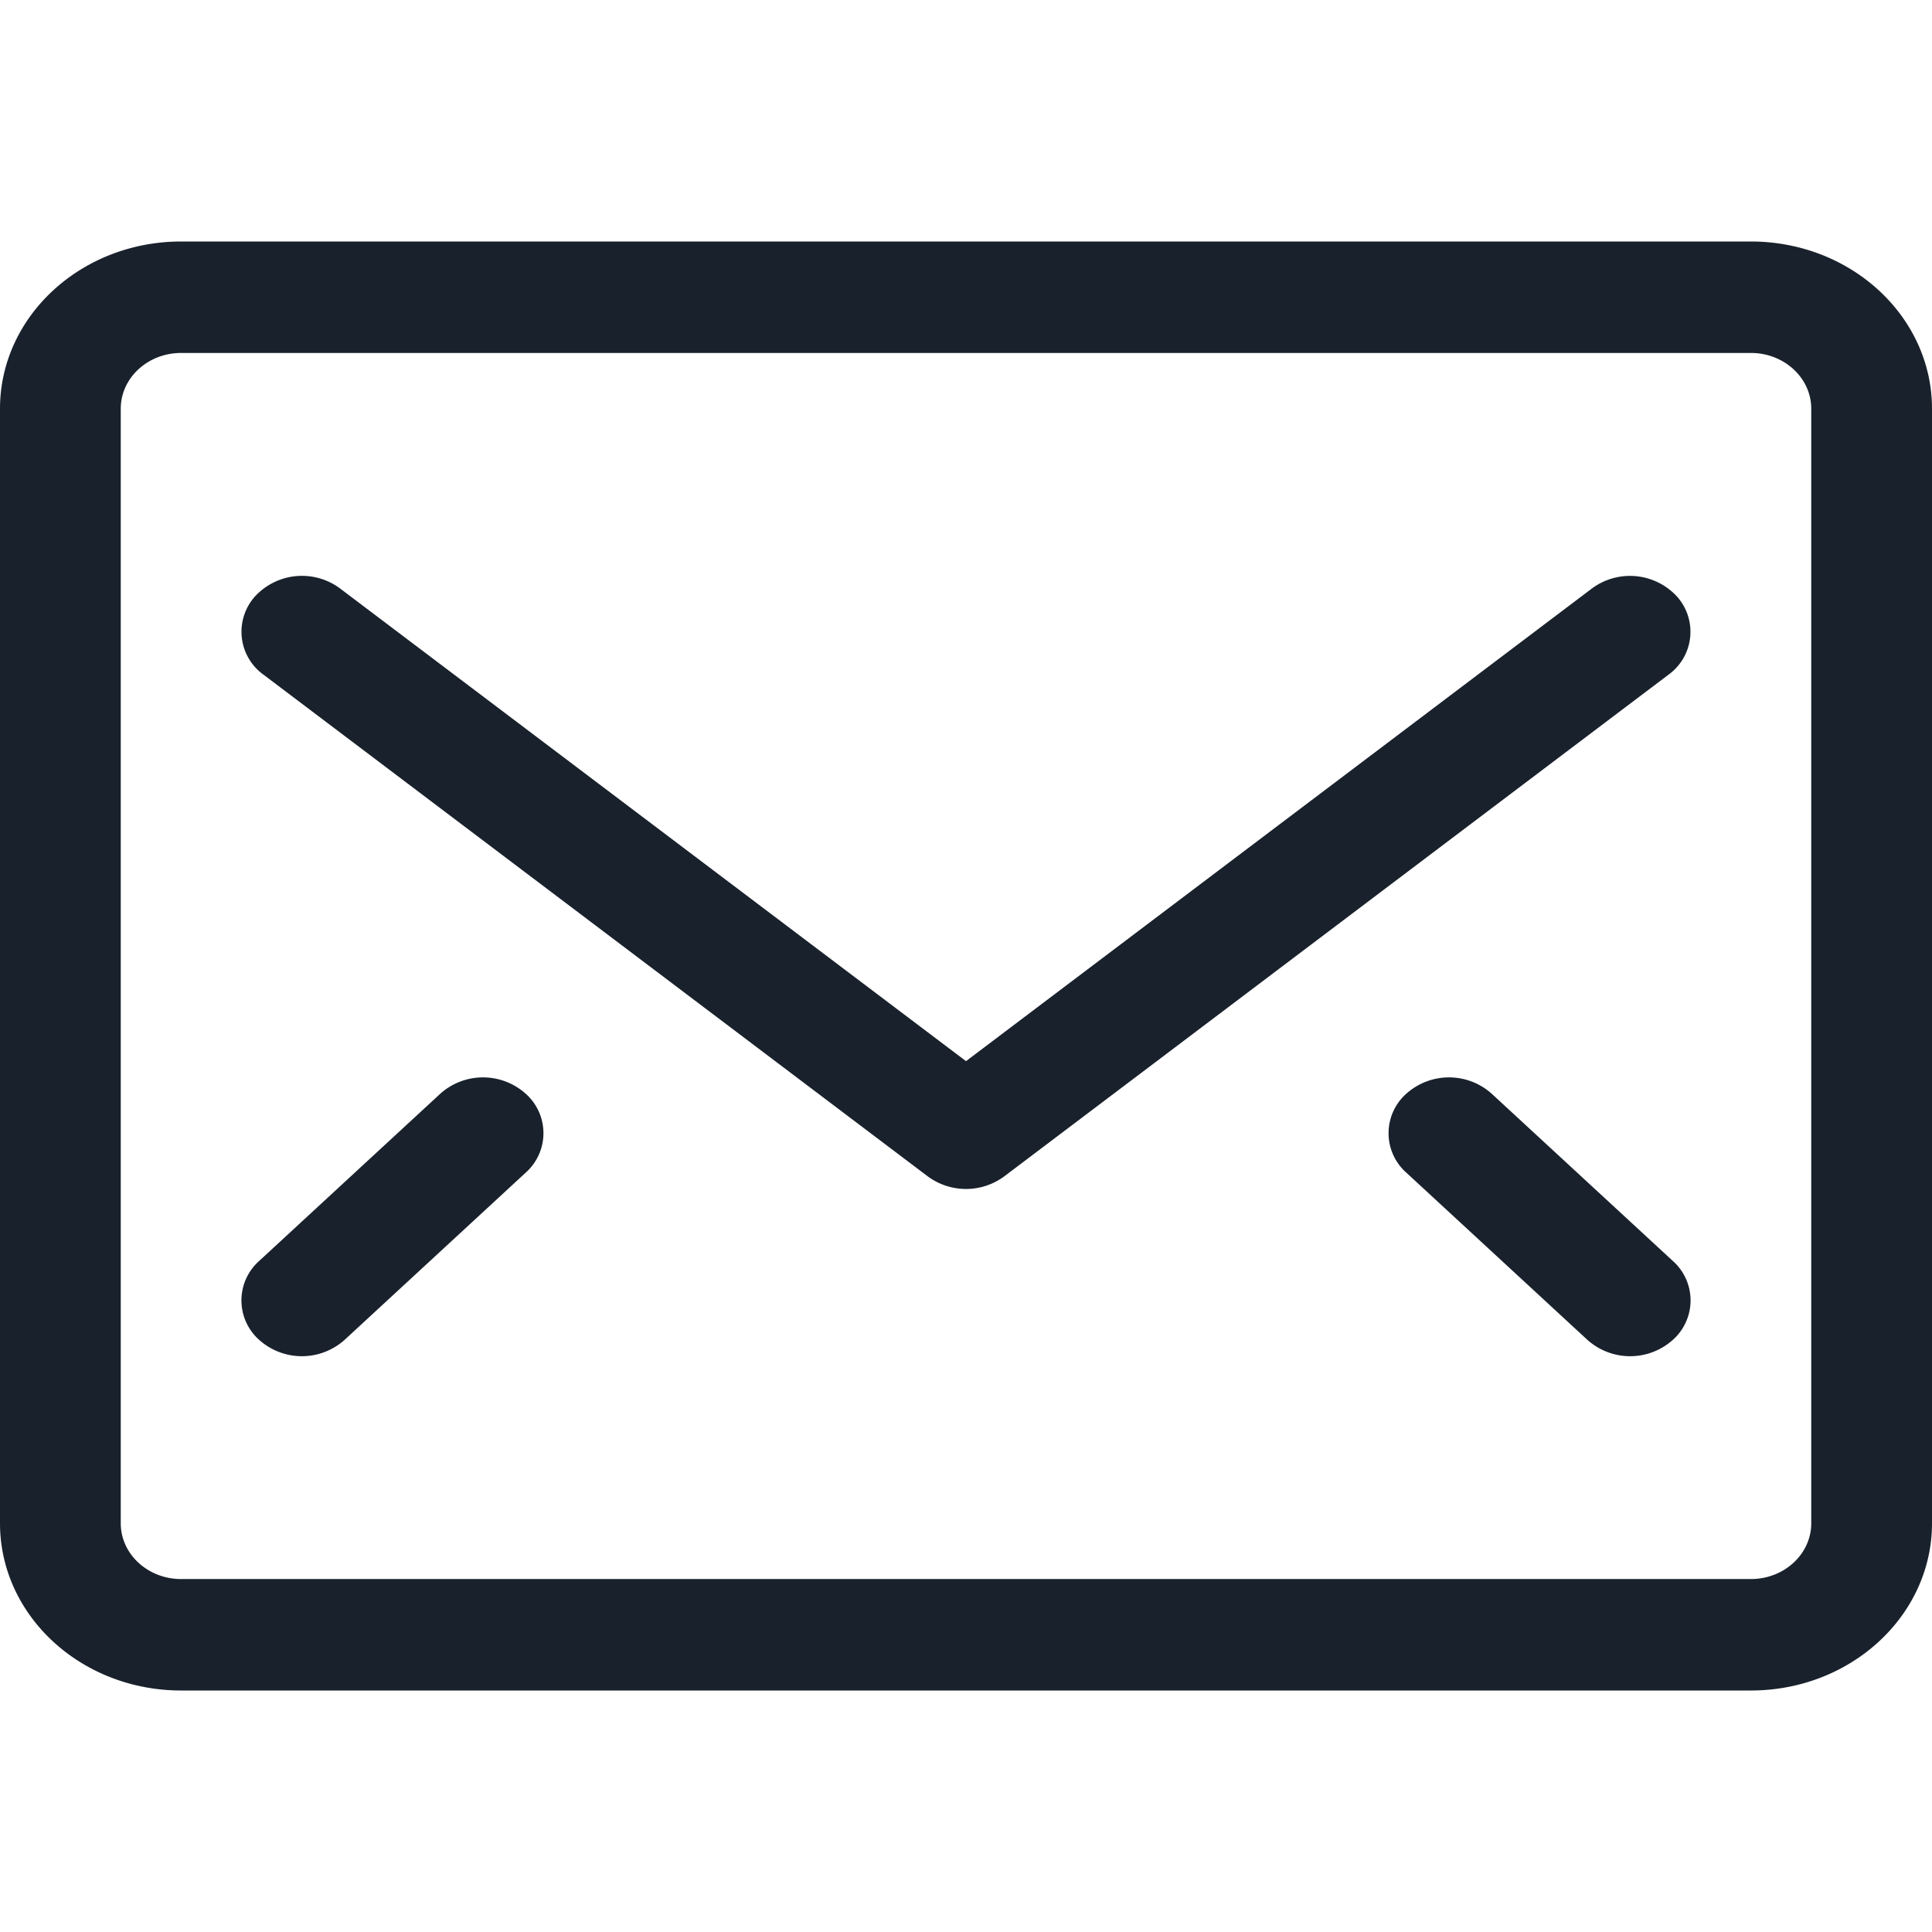 <svg xmlns="http://www.w3.org/2000/svg" width="16" height="16" fill="none" viewBox="0 0 16 16">
  <path fill="#19212C" fill-rule="evenodd" d="M14.5 2c.828 0 1.5.62 1.5 1.385v9.23C16 13.38 15.328 14 14.5 14h-13C.672 14 0 13.38 0 12.615v-9.23C0 2.62.672 2 1.5 2h13zm0 .923h-13c-.276 0-.5.207-.5.462v9.23c0 .255.224.462.5.462h13c.276 0 .5-.207.5-.462v-9.23c0-.255-.224-.462-.5-.462zM4.354 9.058a.437.437 0 010 .653l-1.5 1.385a.53.53 0 01-.708 0 .437.437 0 010-.653l1.5-1.385a.53.53 0 01.708 0zm8 0l1.5 1.385a.437.437 0 010 .653.53.53 0 01-.708 0l-1.5-1.385a.437.437 0 010-.653.53.53 0 01.708 0zM2.817 4.874L8 8.788l5.183-3.914a.529.529 0 01.704.065.438.438 0 01-.07.649l-5.5 4.154a.533.533 0 01-.634 0l-5.5-4.154a.438.438 0 01-.07-.65.529.529 0 01.704-.064z" clip-rule="evenodd"/>
</svg>
